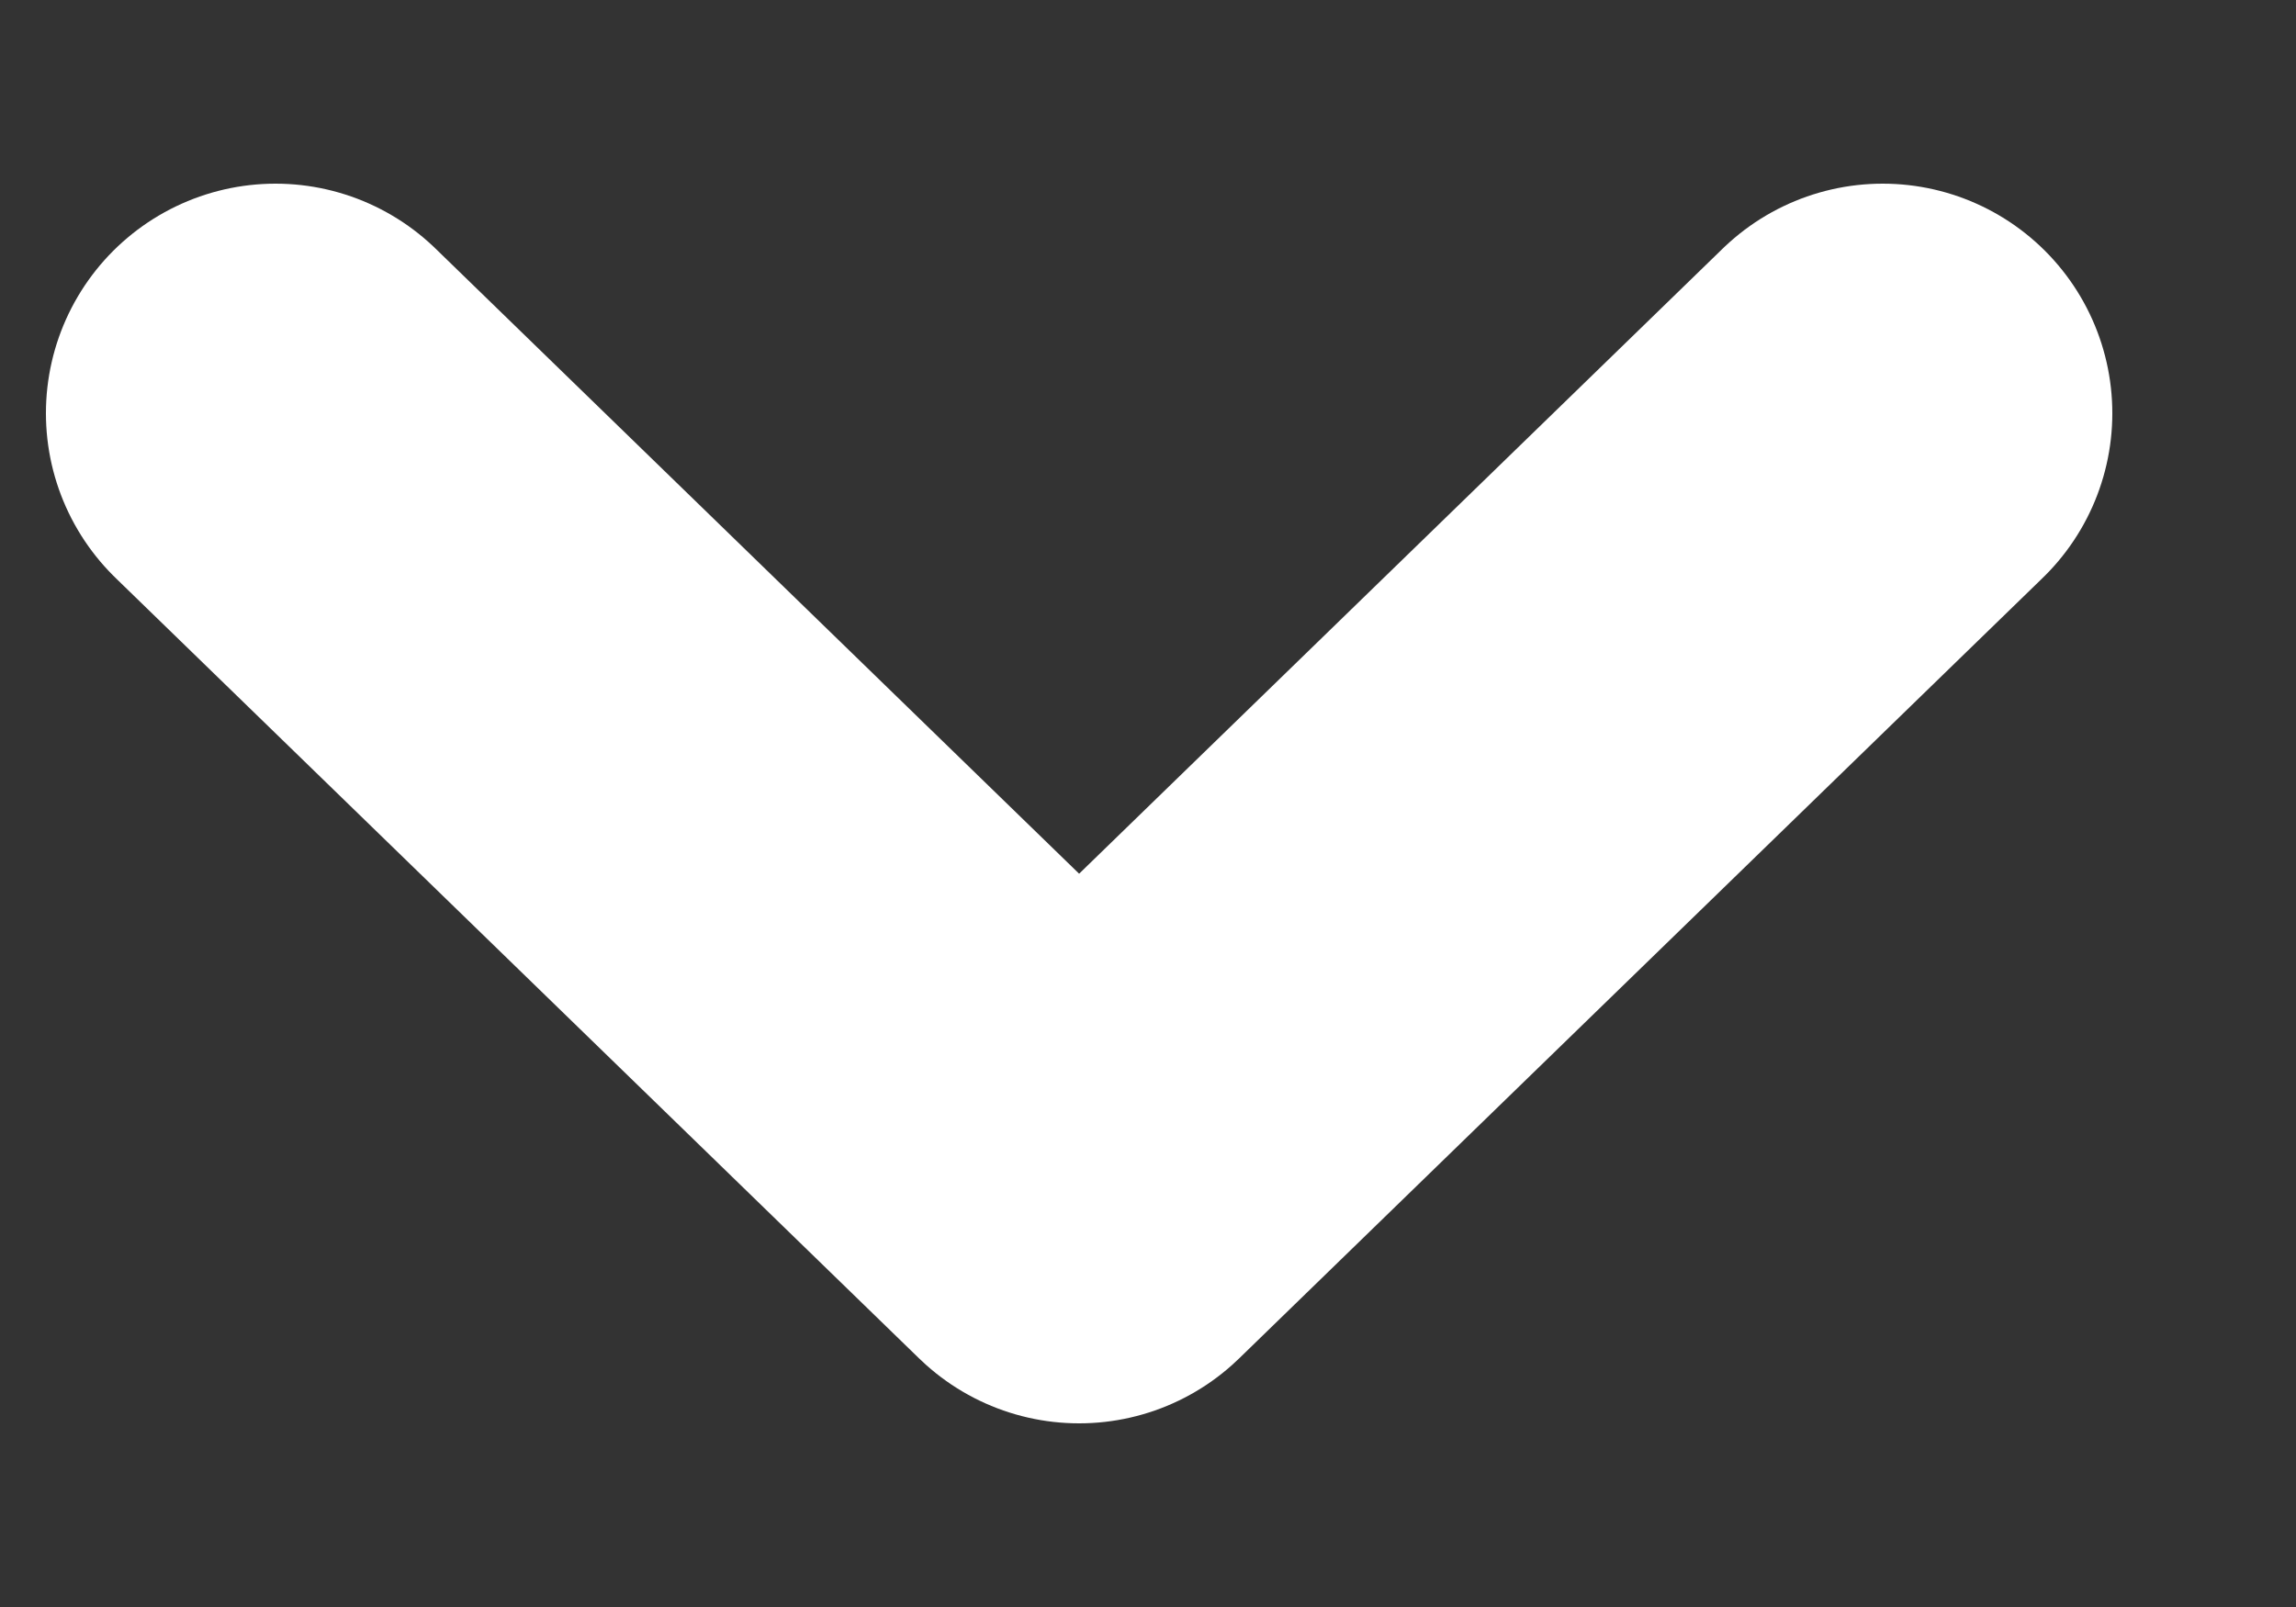<?xml version="1.0" encoding="UTF-8"?>
<svg width="10px" height="7px" viewBox="0 0 10 7" version="1.1" xmlns="http://www.w3.org/2000/svg" xmlns:xlink="http://www.w3.org/1999/xlink">
    <rect x="0" y="0" width="10" height="7" fill="#333333" stroke="none"/>
    <!-- Generator: Sketch 59.1 (86144) - https://sketch.com -->
    <title>Path 2 Copy 10</title>
    <desc>Created with Sketch.</desc>
    <g id="web_tutorial" stroke="none" stroke-width="1" fill="none" fill-rule="evenodd" stroke-linecap="round" stroke-linejoin="round">
        <g id="영상제작강의_목록" transform="translate(-1483, -120)" stroke="#fff" stroke-width="2">
            <polyline id="Path-2-Copy-10" transform="translate(1487.7, 123.5) rotate(90) translate(-1487.7, -123.5) " points="1486 120 1489.4 123.5 1486 127"></polyline>
        </g>
    </g>
</svg>
